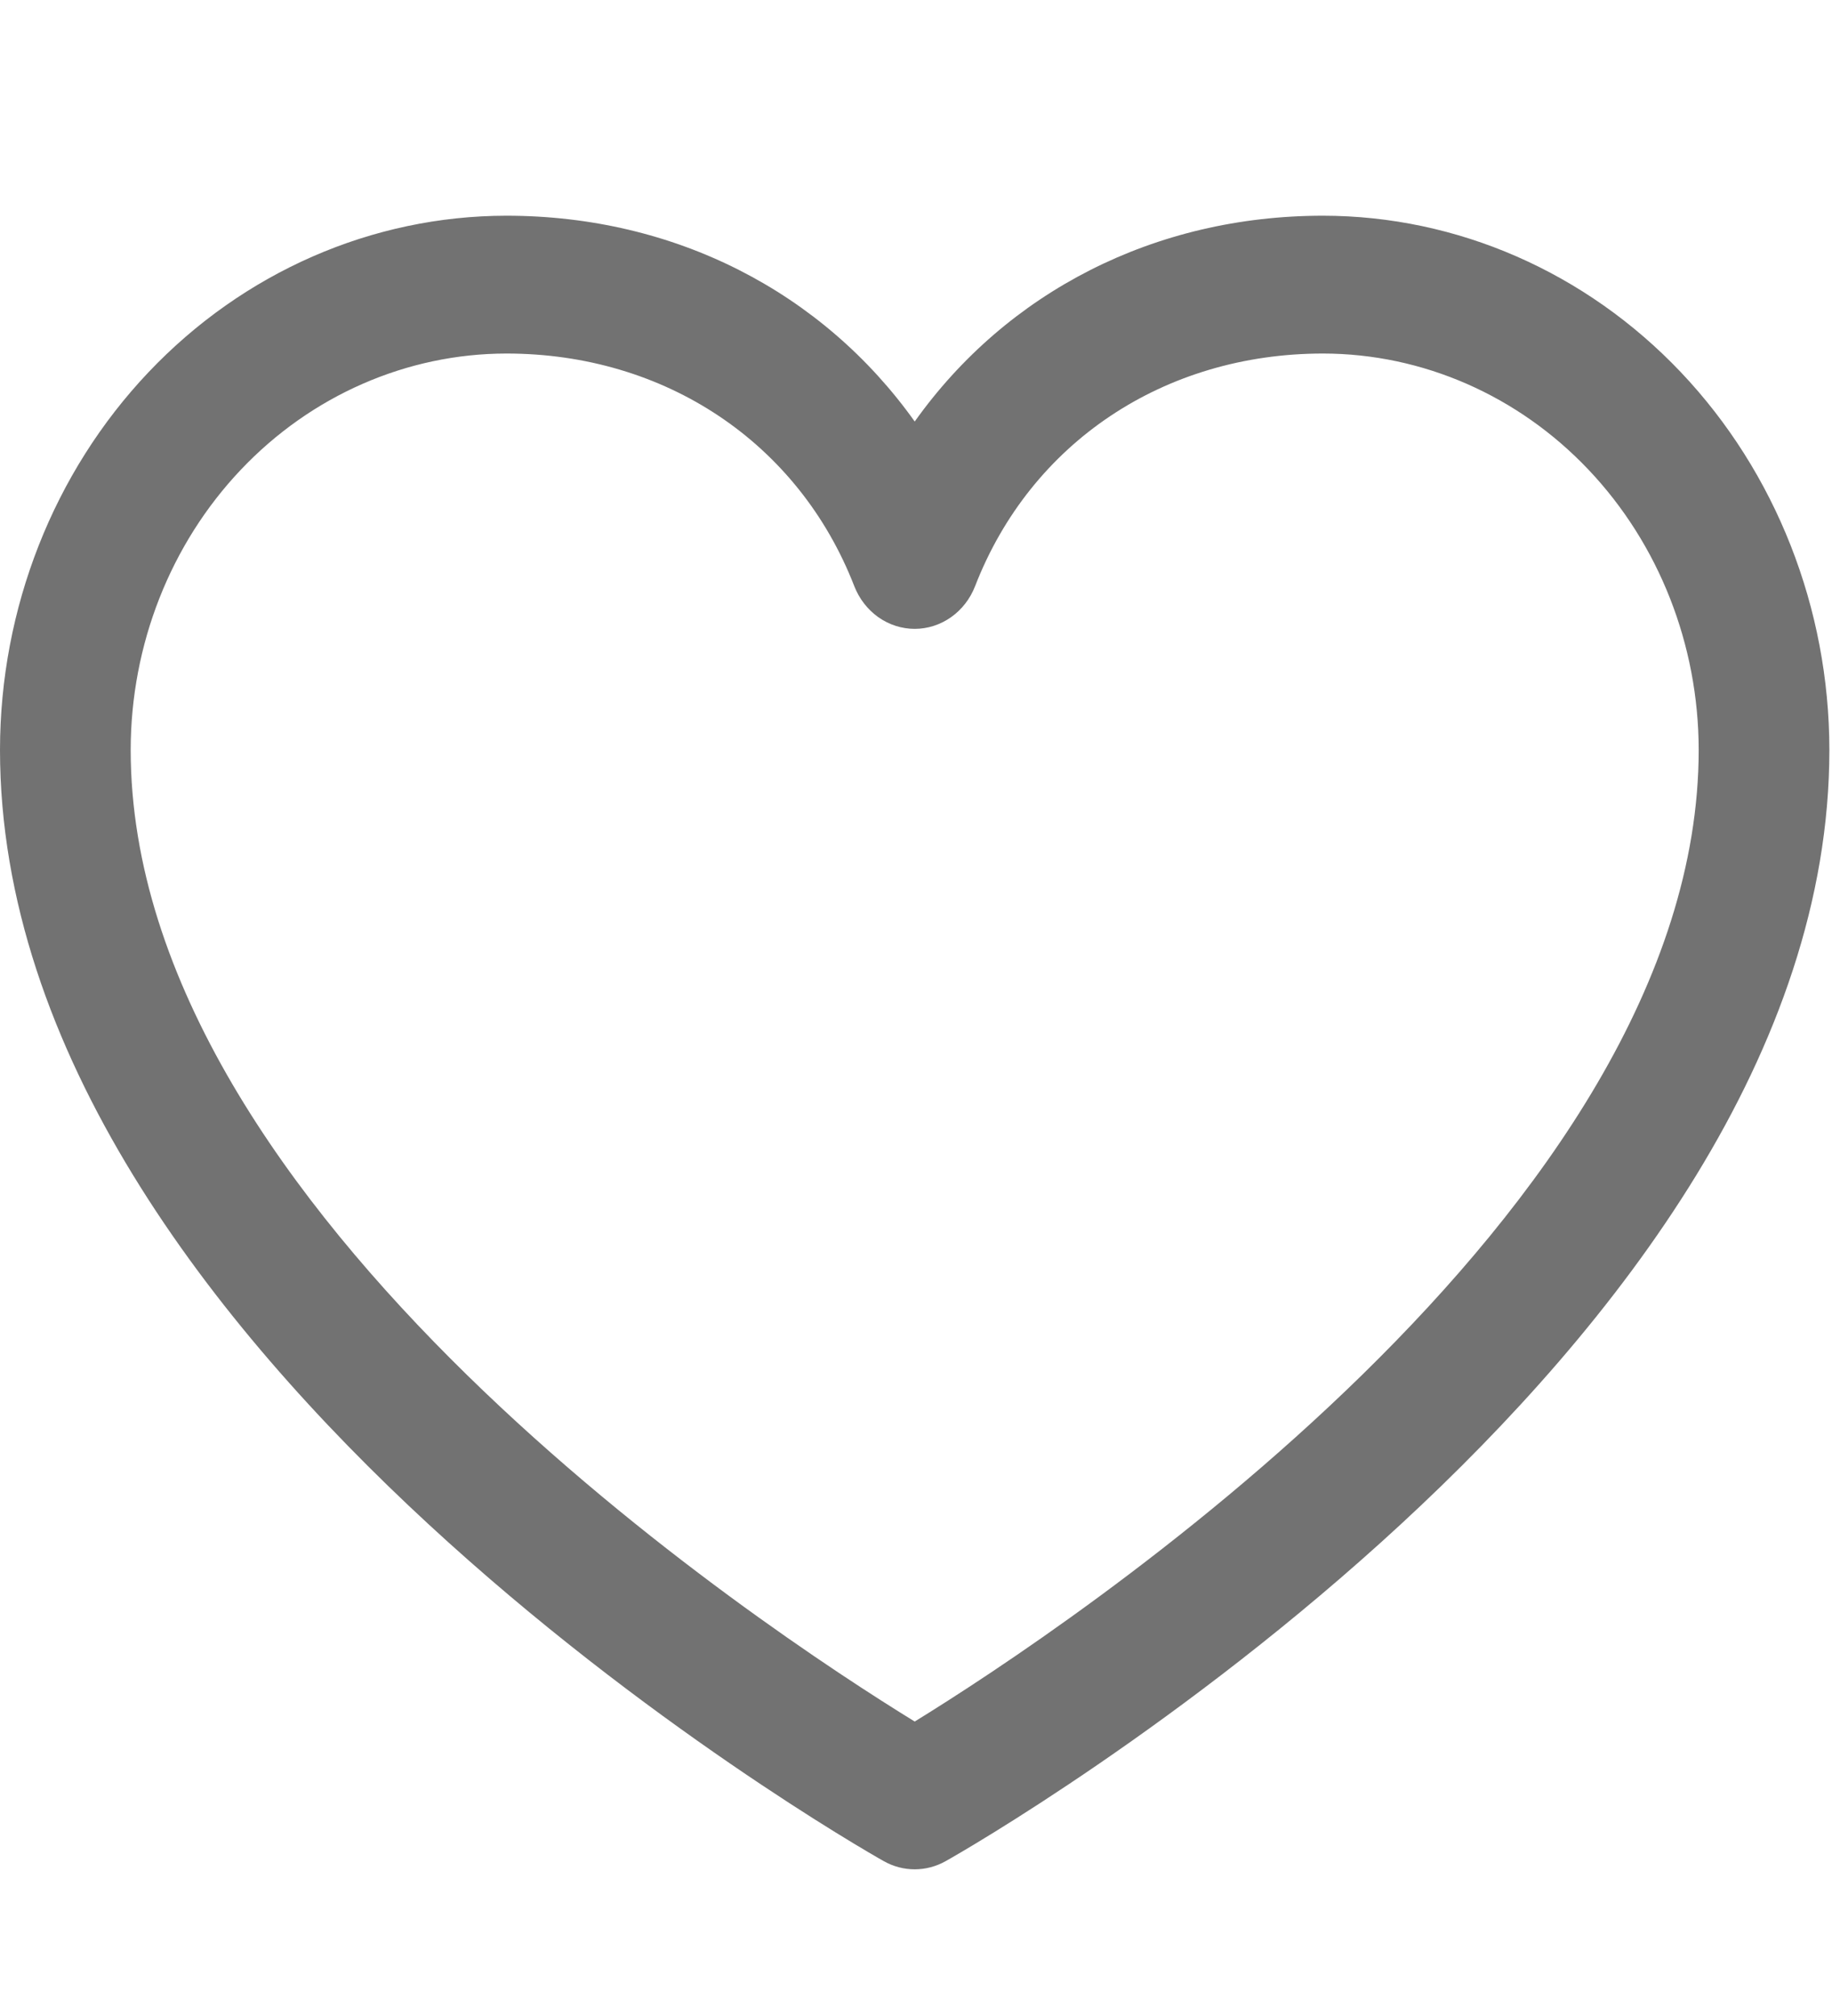 <svg width="30" height="33" viewBox="0 0 30 33" fill="none" xmlns="http://www.w3.org/2000/svg">
<path d="M21.666 3.531C18.904 3.531 16.486 4.783 14.979 6.9C13.471 4.783 11.053 3.531 8.292 3.531C6.093 3.533 3.986 4.455 2.431 6.094C0.877 7.733 0.002 9.956 0 12.274C0 22.145 13.881 30.135 14.472 30.465C14.627 30.553 14.802 30.599 14.979 30.599C15.155 30.599 15.33 30.553 15.486 30.465C16.077 30.135 29.957 22.145 29.957 12.274C29.955 9.956 29.08 7.733 27.526 6.094C25.971 4.455 23.864 3.533 21.666 3.531ZM14.979 28.18C12.537 26.68 2.14 19.845 2.14 12.274C2.142 10.554 2.791 8.905 3.944 7.689C5.097 6.473 6.661 5.789 8.292 5.787C10.893 5.787 13.077 7.248 13.989 9.594C14.07 9.801 14.207 9.978 14.383 10.103C14.559 10.227 14.767 10.294 14.979 10.294C15.191 10.294 15.398 10.227 15.574 10.103C15.751 9.978 15.888 9.801 15.968 9.594C16.88 7.244 19.064 5.787 21.666 5.787C23.296 5.789 24.86 6.473 26.013 7.689C27.166 8.905 27.815 10.554 27.817 12.274C27.817 19.834 17.418 26.678 14.979 28.18Z" fill="#111111" fill-opacity="0.59"/>
</svg>
